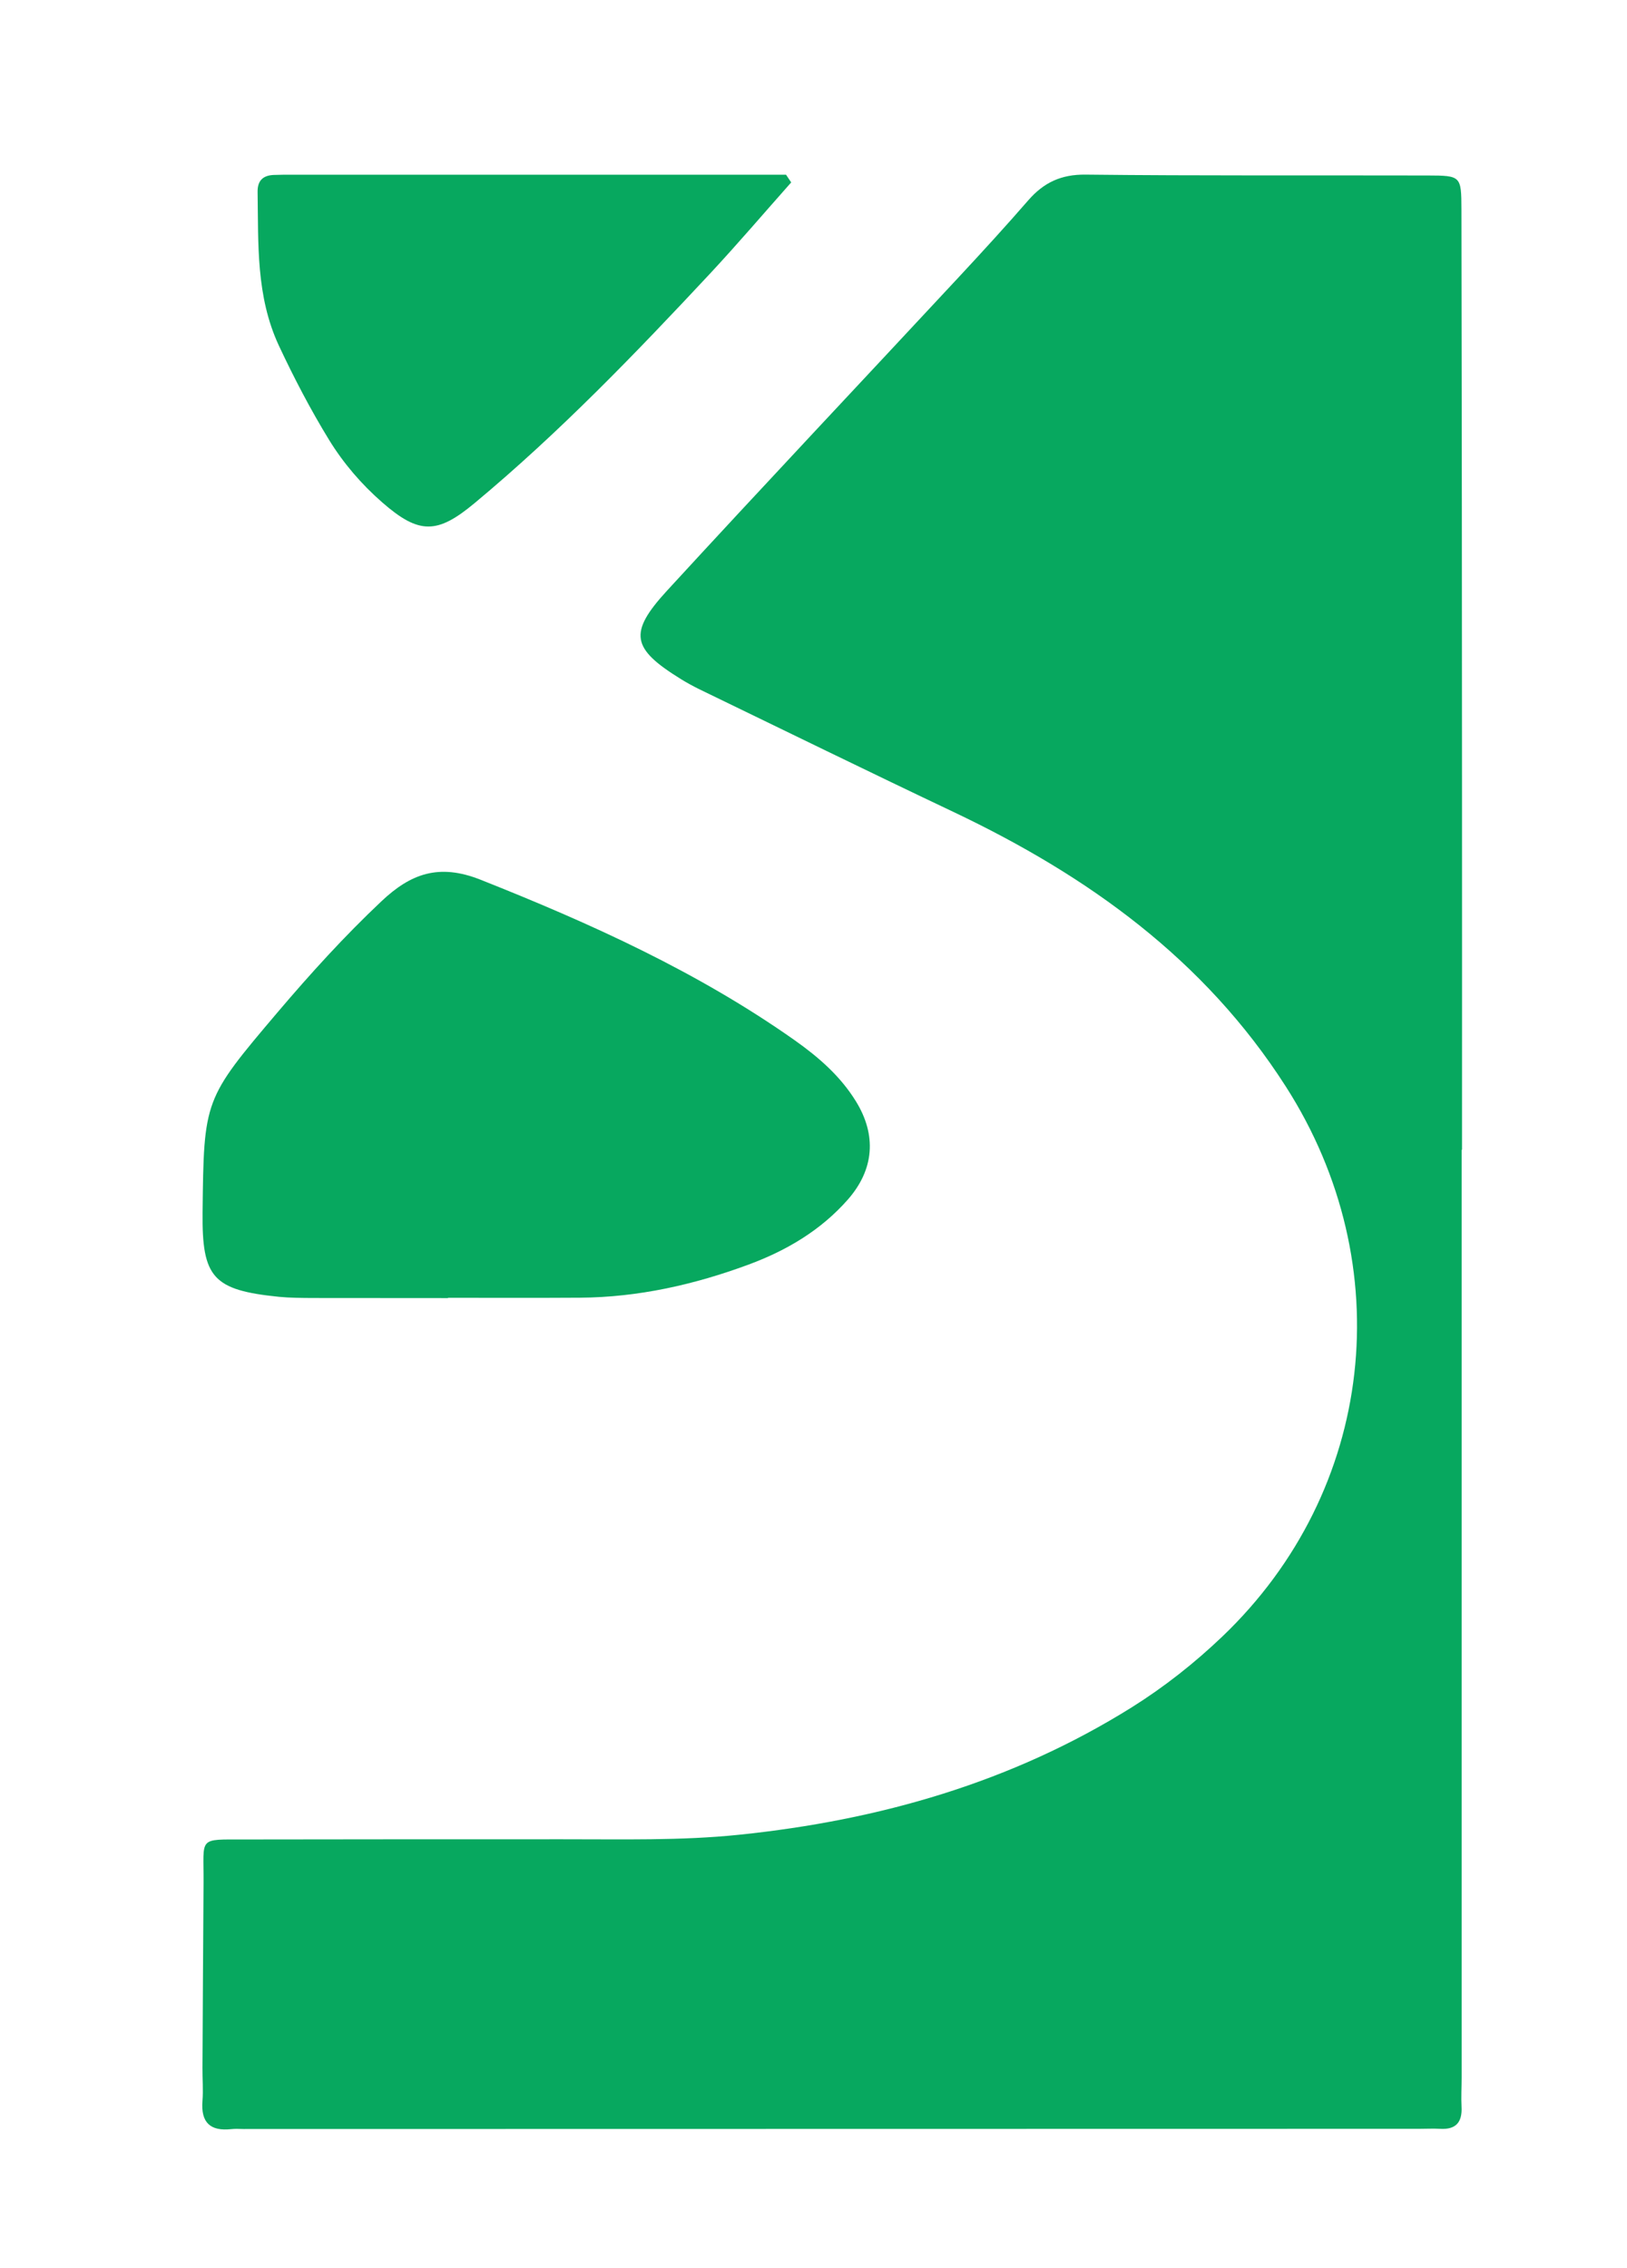 <svg xmlns="http://www.w3.org/2000/svg" version="1.1" xmlns:xlink="http://www.w3.org/1999/xlink" xmlns:svgjs="http://svgjs.dev/svgjs" width="167.06" height="232.87"><svg version="1.1" id="SvgjsSvg1018" xmlns="http://www.w3.org/2000/svg" xmlns:xlink="http://www.w3.org/1999/xlink" x="0px" y="0px" viewBox="0 0 167.06 232.87" style="enable-background:new 0 0 167.06 232.87;" xml:space="preserve">
<style type="text/css">
	.st0{fill:#07A85F;}
</style>
<g>
	<path class="st0" d="M150.08,213.36c0-31.77,0-63.53,0-95.3c0.01,0,0.03,0,0.04,0c0-12.14,0.01-24.28,0-36.43
		c-0.01-20.05-0.02-40.1-0.06-60.15c-0.01-3.41-0.06-3.45-3.44-3.46c-11.72-0.03-23.44,0.04-35.15-0.09
		c-2.52-0.03-4.3,0.82-5.88,2.63c-2.31,2.66-4.7,5.27-7.1,7.85c-10,10.75-20.07,21.43-30,32.24c-4,4.36-3.64,5.95,1.44,9.09
		c0.6,0.37,1.22,0.71,1.85,1.02c8.72,4.22,17.41,8.48,26.16,12.63c13.74,6.53,25.72,15.1,34.09,28.18
		c11.74,18.34,9.18,41.48-6.53,56.48c-2.84,2.71-5.94,5.16-9.29,7.26c-12.33,7.71-25.91,11.59-40.27,13.08
		c-6.05,0.63-12.13,0.46-18.2,0.47c-10.87,0-21.74,0-32.61,0.02c-4.86,0.01-4.2-0.3-4.23,4.39c-0.05,6.35-0.07,12.71-0.11,19.06
		c-0.01,1.13,0.09,2.27,0,3.39c-0.18,2.22,0.79,3.14,2.97,2.9c0.42-0.05,0.85-0.01,1.27-0.01c40.24-0.01,80.48-0.01,120.71-0.02
		c0.71,0,1.41-0.04,2.12,0c1.64,0.1,2.3-0.68,2.21-2.28C150.02,215.34,150.08,214.34,150.08,213.36z"></path>
	<path class="st0" d="M28.65,133.16c1.12,0.11,2.26,0.11,3.38,0.12c4.66,0.01,9.31,0.01,13.97,0.01c0-0.01,0-0.02,0-0.03
		c4.52,0,9.03,0.02,13.55-0.01c5.99-0.04,11.75-1.34,17.34-3.41c3.88-1.44,7.39-3.51,10.16-6.66c2.71-3.08,2.99-6.62,0.82-10.12
		c-1.59-2.57-3.81-4.5-6.25-6.23c-9.98-7.04-20.97-12.01-32.28-16.5c-4.29-1.7-7.18-0.61-10.17,2.21
		c-3.81,3.59-7.31,7.45-10.69,11.43c-7.55,8.91-7.55,8.92-7.68,20.53C20.73,131.2,21.87,132.47,28.65,133.16z"></path>
	<path class="st0" d="M33.79,45.17c1.48,2.41,3.33,4.56,5.46,6.42c3.79,3.31,5.65,3.26,9.47,0.08c8.69-7.23,16.51-15.35,24.2-23.59
		c2.84-3.05,5.55-6.23,8.32-9.35c-0.18-0.26-0.35-0.53-0.53-0.79c-17.19,0-34.38,0-51.58,0c-0.28,0-0.56,0.02-0.85,0.02
		c-1.18,0-1.85,0.49-1.83,1.75c0.09,5.34-0.18,10.69,2.18,15.77C30.19,38.81,31.88,42.05,33.79,45.17z"></path>
</g>
</svg><style>@media (prefers-color-scheme: light) { :root { filter: none; } }
@media (prefers-color-scheme: dark) { :root { filter: none; } }
</style></svg>